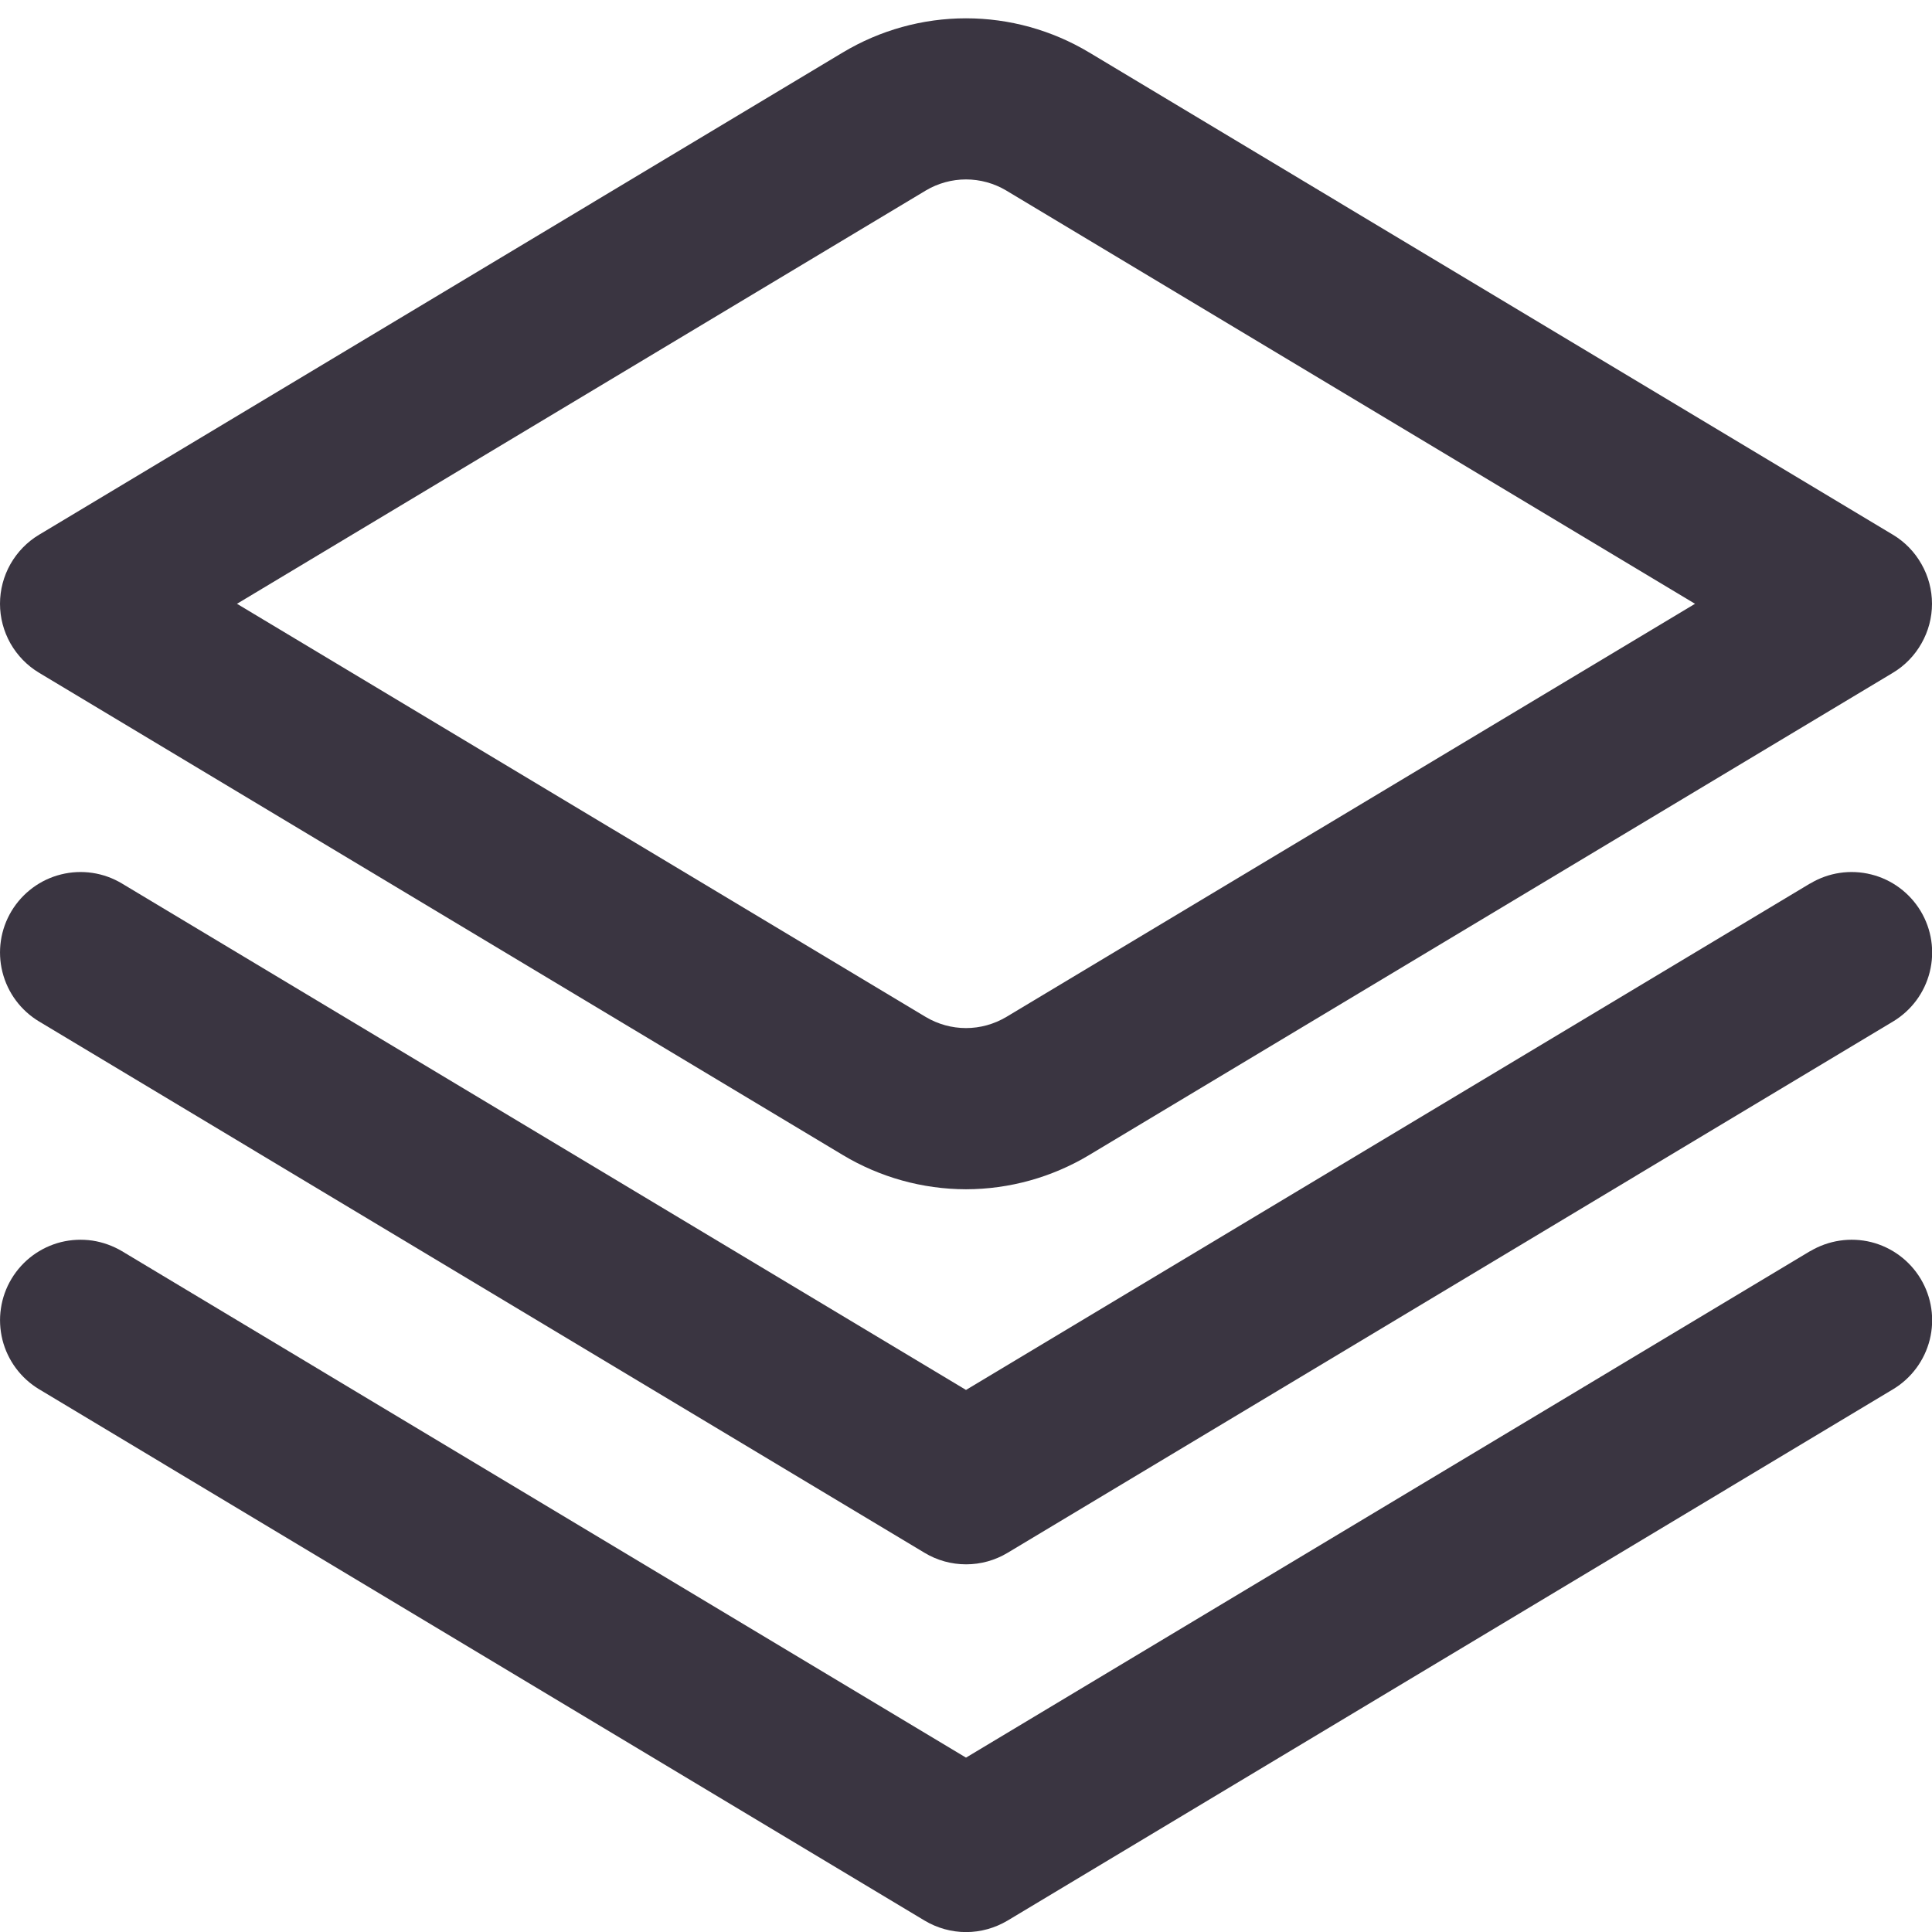 <svg width="18" height="18" viewBox="0 0 23 23" fill="none" xmlns="http://www.w3.org/2000/svg">
<g clip-path="url(#clip0_1_6)">
<path d="M21.548 10.518L11.5 16.547L1.452 10.518C1.234 10.387 0.973 10.348 0.726 10.41C0.48 10.471 0.268 10.629 0.137 10.846C0.006 11.064 -0.033 11.325 0.029 11.572C0.091 11.819 0.248 12.03 0.466 12.161L11.007 18.486C11.156 18.576 11.327 18.623 11.501 18.623C11.675 18.623 11.845 18.576 11.995 18.486L22.536 12.161C22.754 12.03 22.911 11.819 22.973 11.572C23.035 11.325 22.996 11.064 22.865 10.846C22.734 10.629 22.522 10.471 22.276 10.41C22.029 10.348 21.768 10.387 21.55 10.518H21.548Z" fill="#3A3541DE"/>
<path d="M21.548 14.895L11.5 20.924L1.452 14.895C1.344 14.831 1.224 14.788 1.1 14.769C0.975 14.751 0.848 14.757 0.726 14.787C0.604 14.818 0.489 14.872 0.388 14.947C0.287 15.022 0.202 15.116 0.137 15.224C0.072 15.332 0.029 15.452 0.011 15.576C-0.008 15.701 -0.001 15.828 0.029 15.95C0.091 16.196 0.248 16.408 0.466 16.539L11.007 22.864C11.156 22.953 11.327 23.001 11.501 23.001C11.675 23.001 11.845 22.953 11.995 22.864L22.536 16.539C22.754 16.408 22.911 16.196 22.973 15.95C23.035 15.703 22.996 15.442 22.865 15.224C22.734 15.006 22.522 14.849 22.276 14.787C22.029 14.726 21.768 14.765 21.55 14.895H21.548Z" fill="#3A3541DE"/>
<path d="M11.5 14.158C10.983 14.157 10.476 14.016 10.033 13.75L0.465 8.009C0.323 7.924 0.206 7.803 0.124 7.659C0.043 7.515 0 7.353 0 7.188C0 7.022 0.043 6.86 0.124 6.716C0.206 6.572 0.323 6.451 0.465 6.366L10.033 0.625C10.476 0.359 10.983 0.218 11.5 0.218C12.017 0.218 12.524 0.359 12.967 0.625L22.535 6.366C22.677 6.451 22.794 6.572 22.875 6.716C22.957 6.86 23 7.022 23 7.188C23 7.353 22.957 7.515 22.875 7.659C22.794 7.803 22.677 7.924 22.535 8.009L12.967 13.75C12.524 14.016 12.017 14.157 11.5 14.158V14.158ZM2.821 7.188L11.021 12.107C11.166 12.193 11.331 12.239 11.5 12.239C11.669 12.239 11.834 12.193 11.979 12.107L20.179 7.188L11.979 2.268C11.834 2.182 11.669 2.136 11.5 2.136C11.331 2.136 11.166 2.182 11.021 2.268V2.268L2.821 7.188Z" fill="#3A3541DE"/>
</g>
<defs>
<clipPath id="clip0_1_6">
<rect width="23" height="23" fill="#3A3541DE"/>
</clipPath>
</defs>
</svg>
